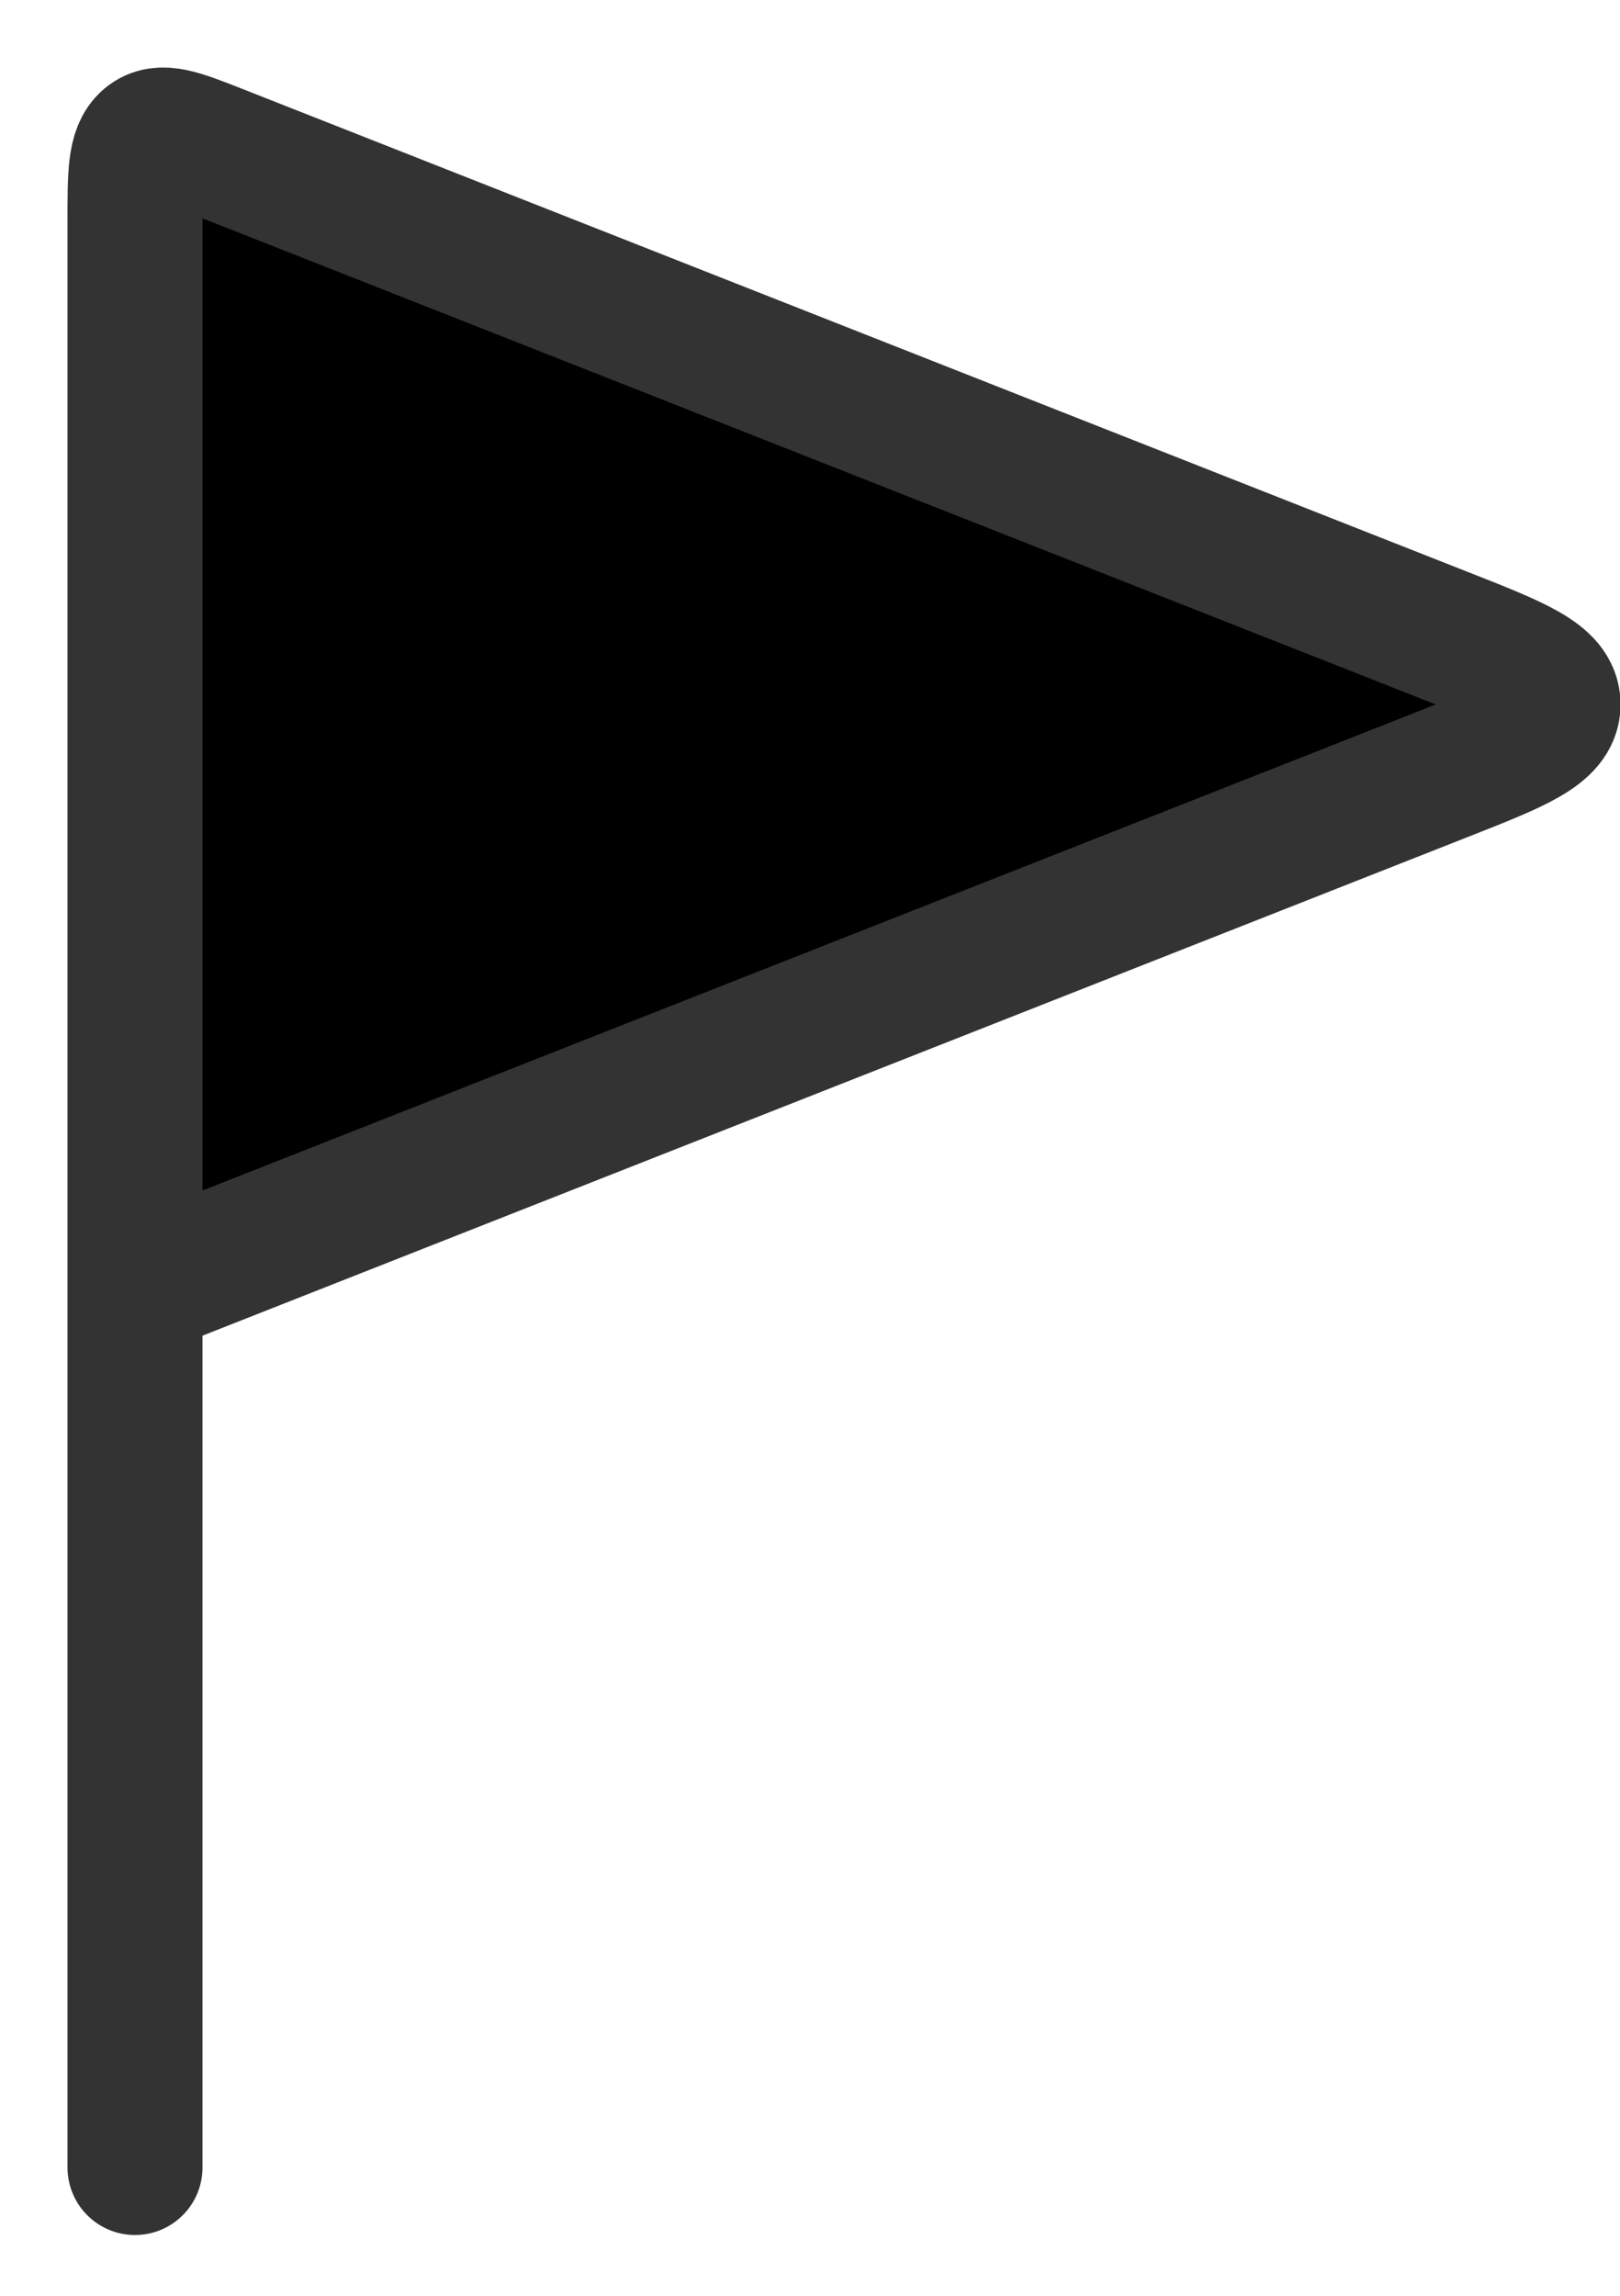 <svg xmlns="http://www.w3.org/2000/svg" viewBox="0 0 12 17">
      <path d="M10.696 4.703L1.603 1.12C1.328 1.012 1.191 0.958 1.095 1.039C1 1.12 1 1.292 1 1.635V9.55L10.696 5.73C11.235 5.518 11.504 5.411 11.504 5.216C11.504 5.021 11.235 4.915 10.696 4.703Z" fill="#B2FF59"/>
      <path d="M1 9.55V1.635C1 1.292 1 1.12 1.095 1.039C1.191 0.958 1.328 1.012 1.603 1.12L10.696 4.703C11.235 4.915 11.504 5.021 11.504 5.216C11.504 5.411 11.235 5.518 10.696 5.73L1 9.55ZM1 9.55V16.05V9.55Z" fill="#B2FF59"/>
      <path d="M1 9.55V1.635C1 1.292 1 1.12 1.095 1.039C1.191 0.958 1.328 1.012 1.603 1.12L10.696 4.703C11.235 4.915 11.504 5.021 11.504 5.216C11.504 5.411 11.235 5.518 10.696 5.73L1 9.55ZM1 9.55V16.05" stroke="#333333" stroke-linecap="round"/>
    </svg>